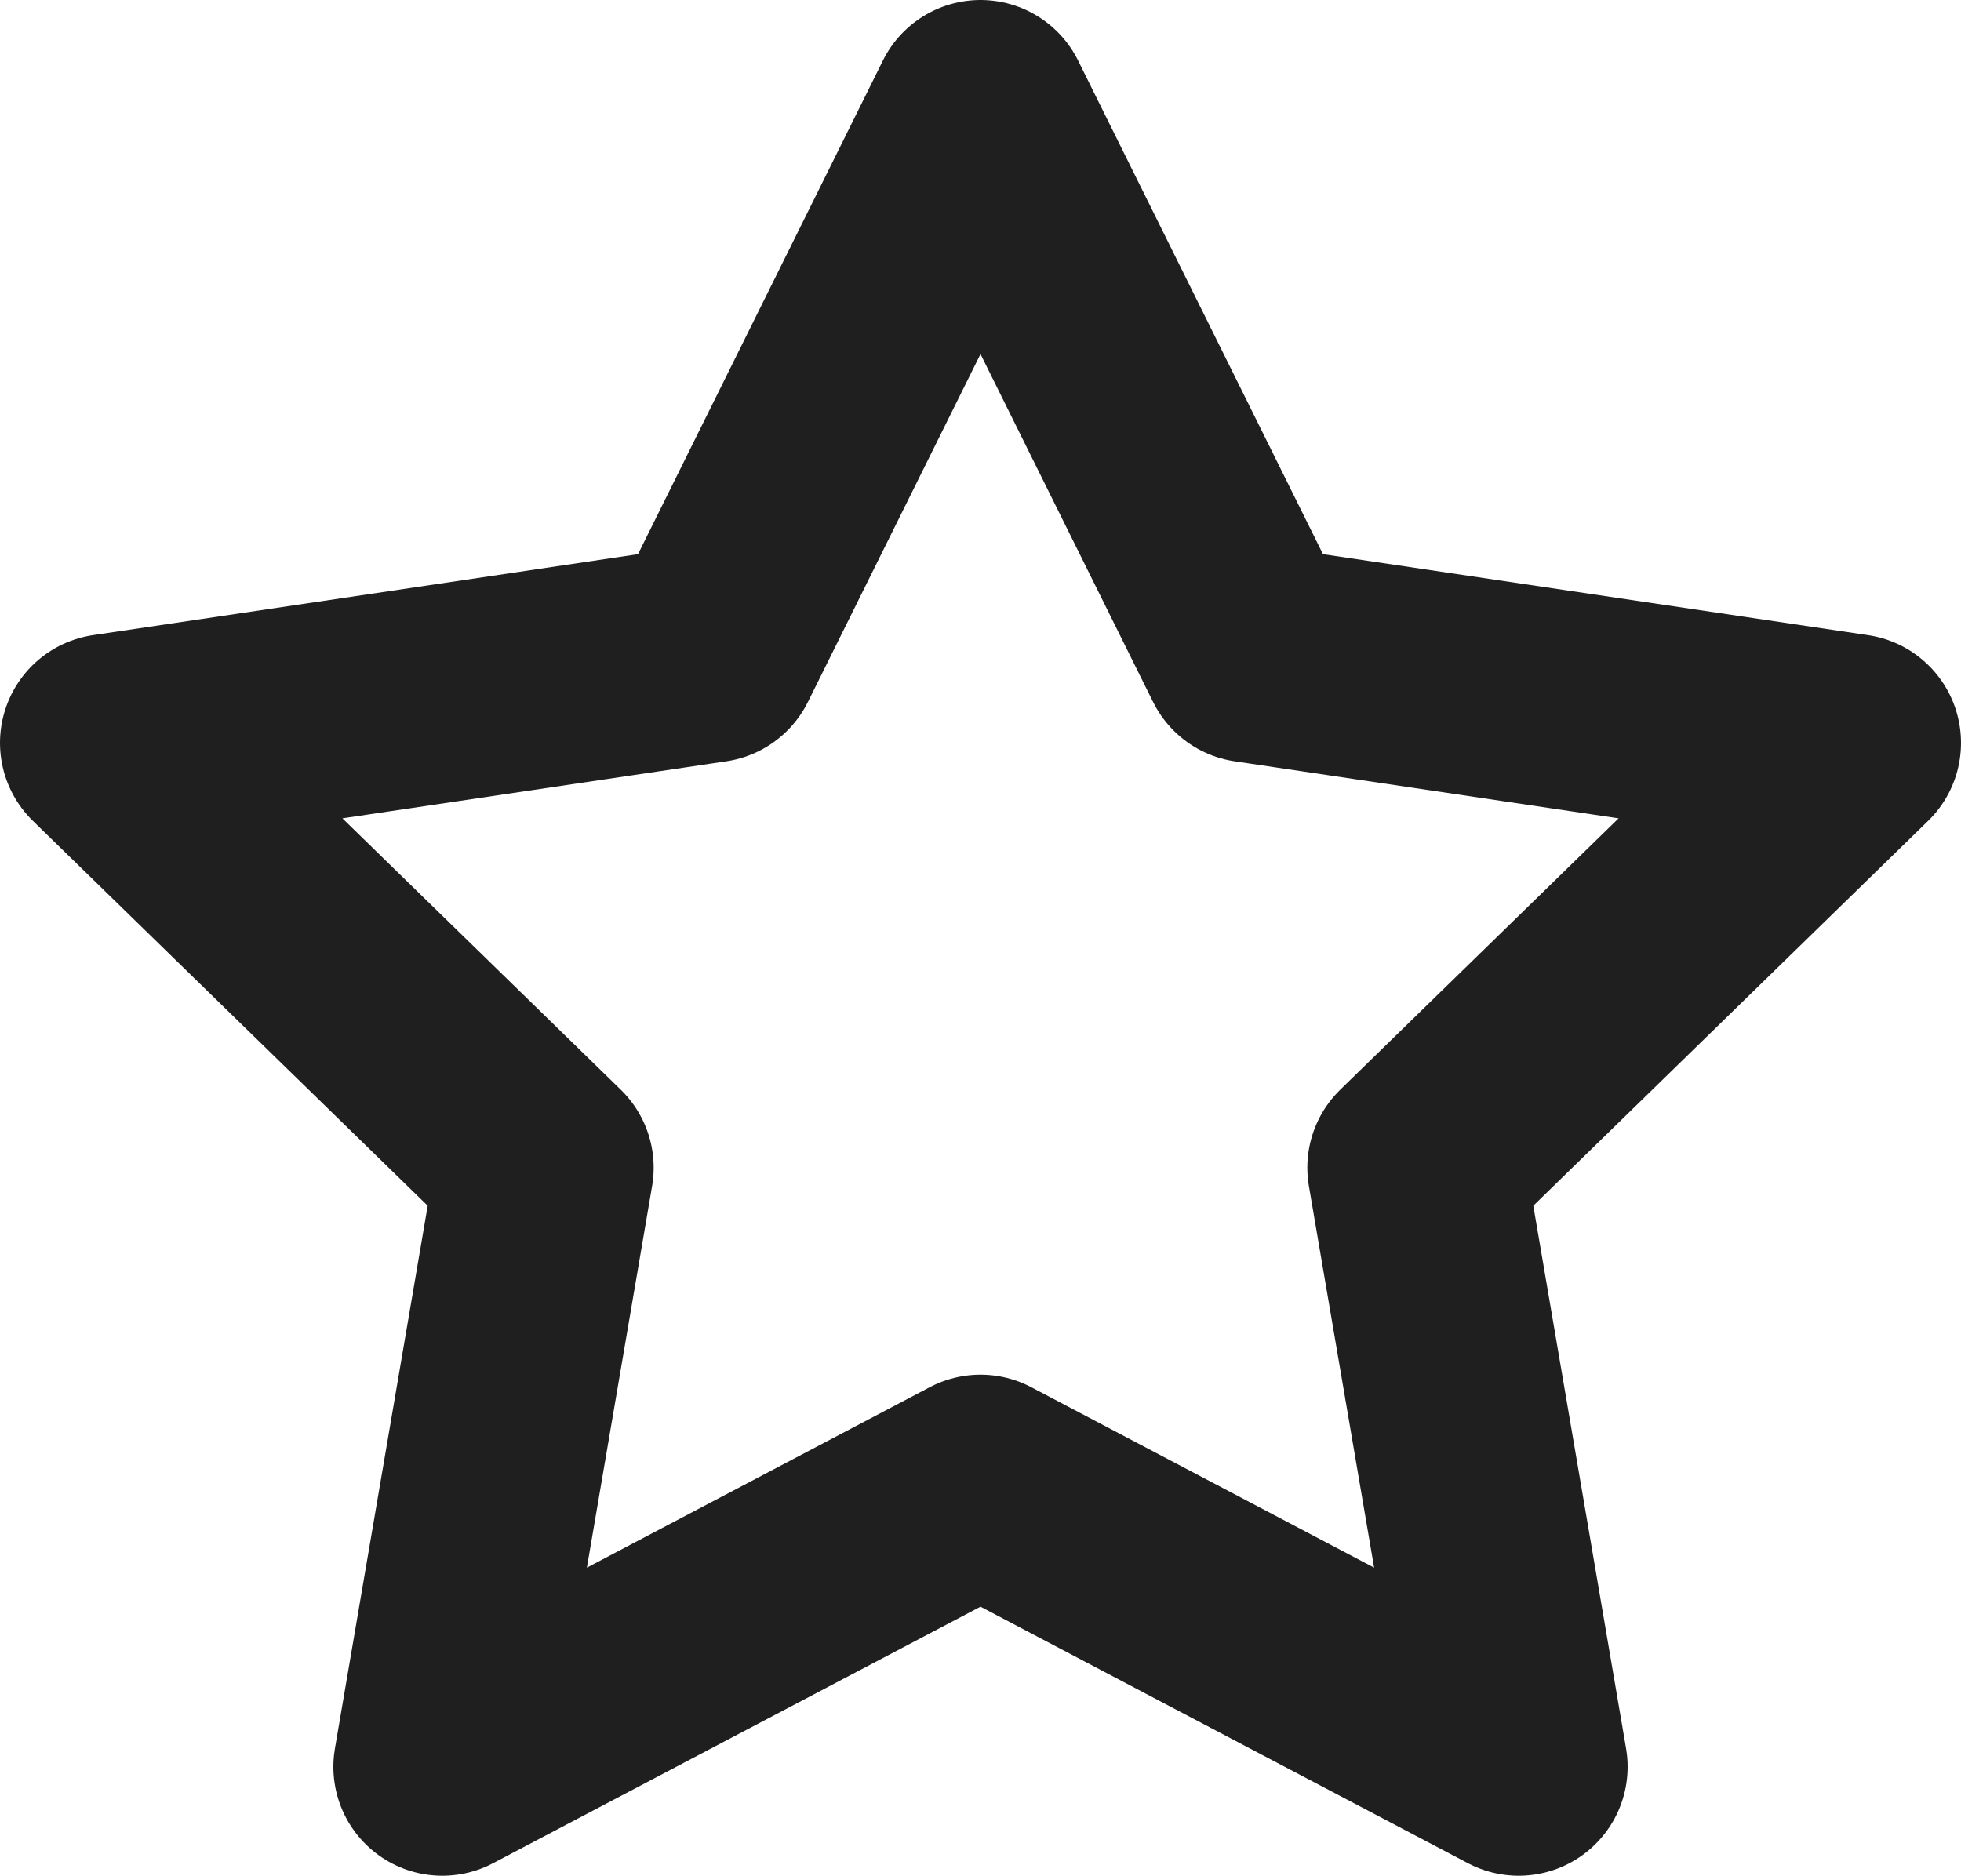 <svg xmlns="http://www.w3.org/2000/svg" viewBox="0 0 9 8.61"><defs><style>.cls-1{fill:none;stroke:#1f1f1f;stroke-linecap:round;stroke-linejoin:round;}</style></defs><g id="Layer_2" data-name="Layer 2"><g id="Layer_1-2" data-name="Layer 1"><polygon class="cls-1" points="4.5 6.81 2.03 8.11 2.5 5.36 0.5 3.41 3.26 3 4.5 0.5 5.74 3 8.5 3.41 6.5 5.36 6.97 8.11 4.5 6.81"/></g></g></svg>